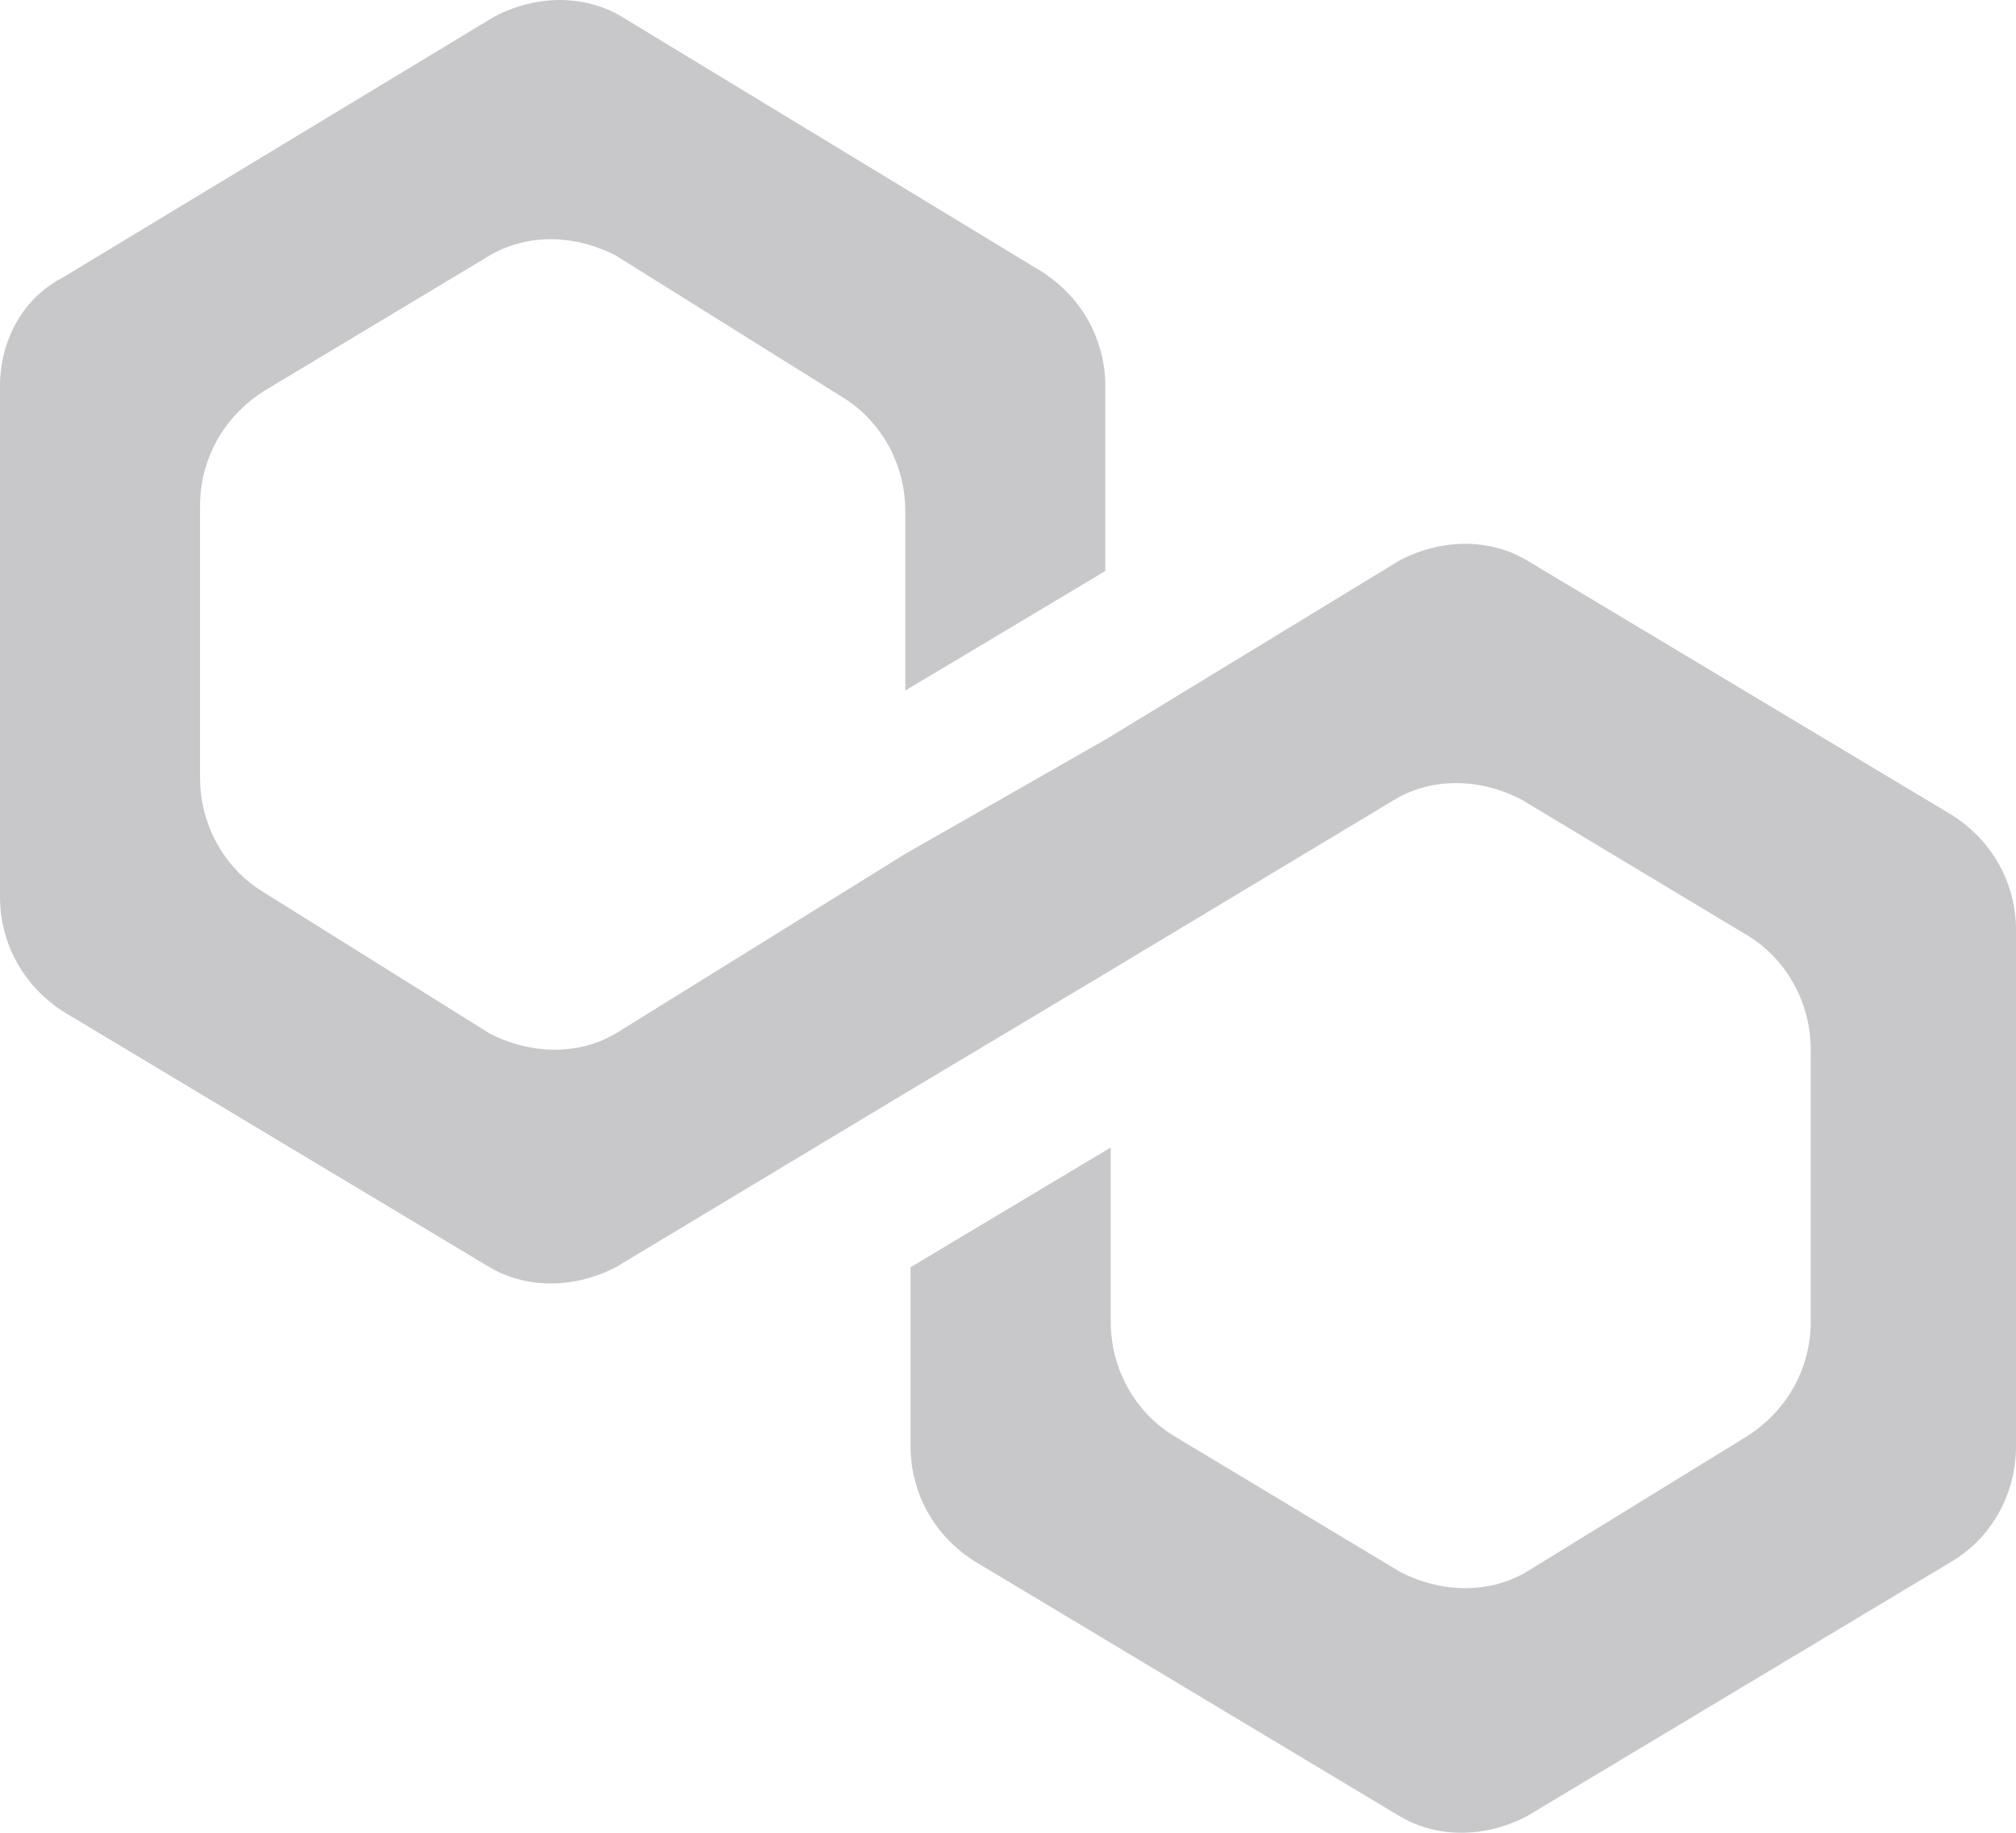 <svg width="22" height="20" viewBox="0 0 22 20" fill="none" xmlns="http://www.w3.org/2000/svg">
<path opacity="0.25" d="M16.658 6.112C16.256 5.875 15.739 5.875 15.279 6.112L12.063 8.071L9.88 9.317L6.721 11.277C6.319 11.514 5.802 11.514 5.342 11.277L2.873 9.734C2.663 9.606 2.489 9.424 2.368 9.205C2.247 8.987 2.184 8.739 2.183 8.487V5.519C2.183 5.044 2.413 4.569 2.873 4.272L5.342 2.789C5.744 2.551 6.261 2.551 6.721 2.789L9.19 4.332C9.4 4.459 9.574 4.642 9.695 4.86C9.816 5.079 9.879 5.326 9.879 5.578V7.536L12.062 6.231V4.213C12.062 3.738 11.832 3.263 11.373 2.967L6.778 0.178C6.376 -0.059 5.859 -0.059 5.4 0.178L0.689 3.026C0.23 3.263 0 3.738 0 4.213V9.791C0 10.266 0.23 10.74 0.689 11.038L5.342 13.828C5.744 14.065 6.261 14.065 6.721 13.828L9.88 11.928L12.063 10.623L15.222 8.724C15.624 8.486 16.141 8.486 16.601 8.724L19.07 10.208C19.28 10.335 19.454 10.518 19.575 10.737C19.697 10.956 19.76 11.204 19.76 11.456V14.423C19.76 14.898 19.53 15.373 19.071 15.669L16.658 17.153C16.256 17.39 15.739 17.39 15.279 17.153L12.81 15.669C12.6 15.541 12.426 15.359 12.306 15.141C12.185 14.922 12.121 14.675 12.121 14.423V12.522L9.937 13.828V15.786C9.937 16.261 10.167 16.736 10.627 17.032L15.279 19.822C15.682 20.059 16.198 20.059 16.658 19.822L21.311 17.032C21.521 16.904 21.695 16.722 21.816 16.503C21.936 16.285 22 16.037 22 15.786V10.147C22 9.672 21.77 9.197 21.311 8.9L16.658 6.112Z" fill="#242430"/>
</svg>
